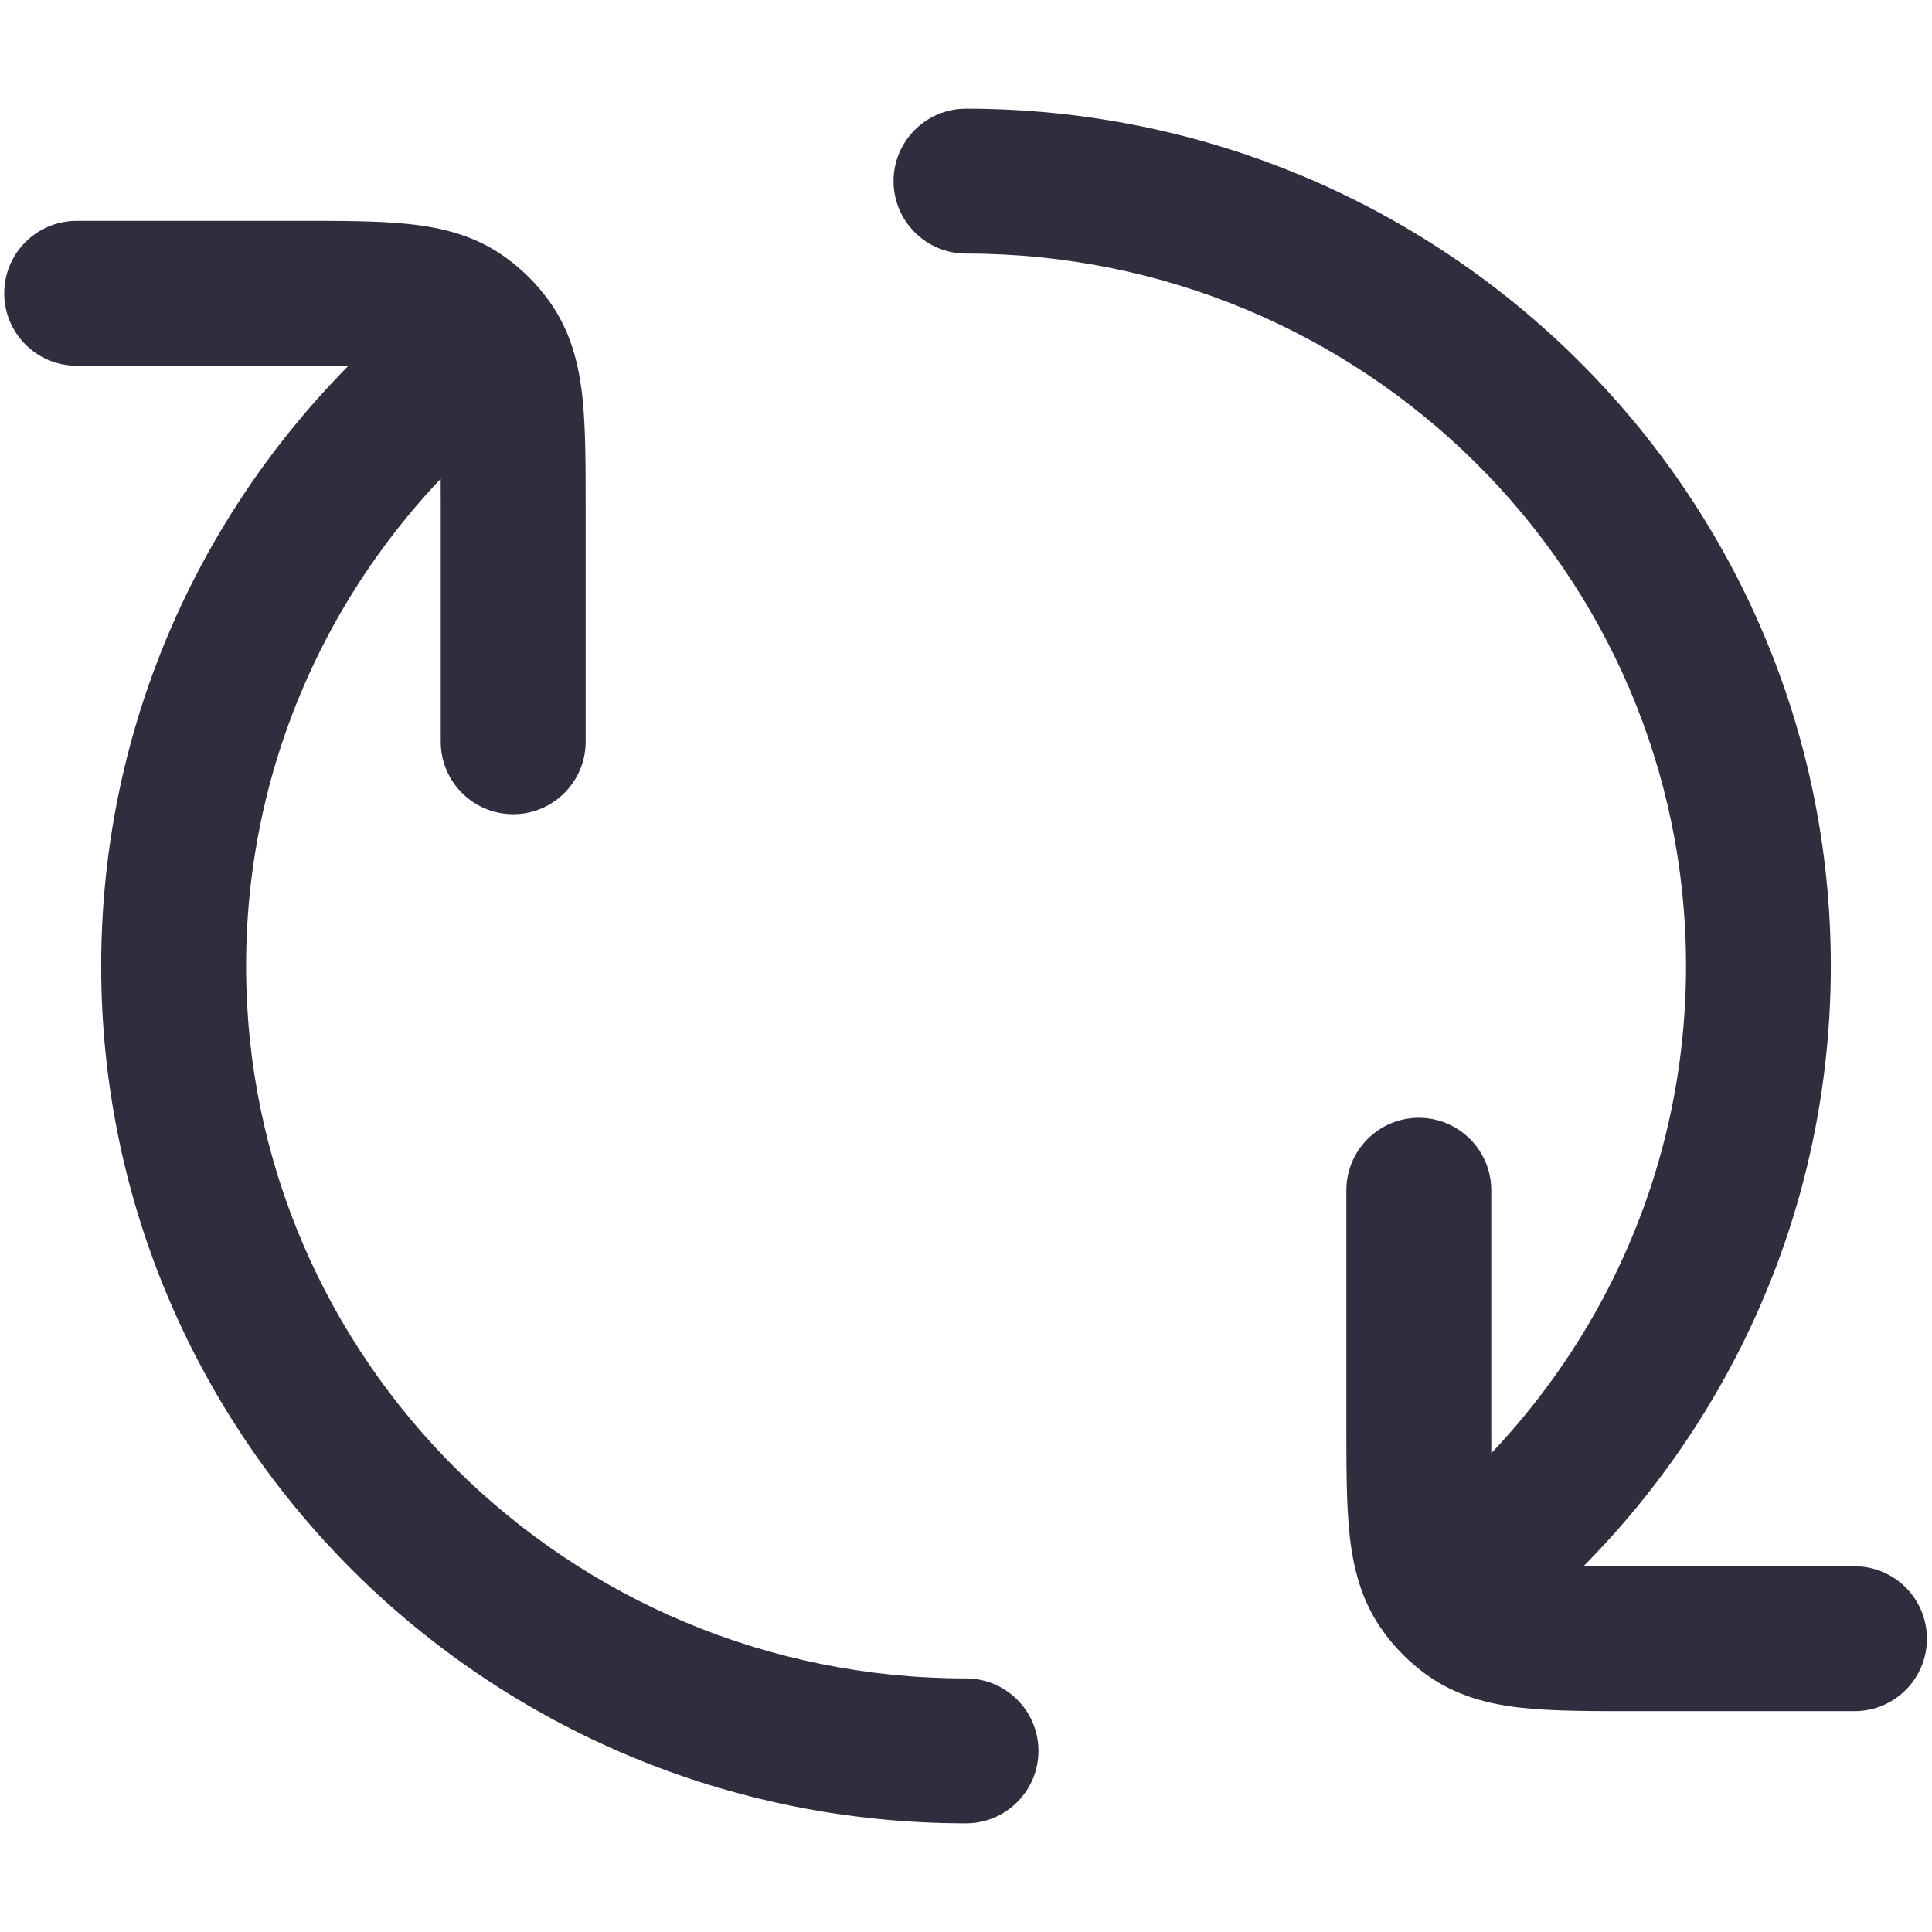 <svg width="16" height="16" viewBox="0 0 16 16" fill="none" xmlns="http://www.w3.org/2000/svg">
<path d="M8 15.1C8.331 15.1 8.6 14.831 8.6 14.5C8.6 14.169 8.331 13.9 8 13.9V15.1ZM8 0.9C7.669 0.9 7.4 1.169 7.4 1.5C7.4 1.831 7.669 2.1 8 2.1V0.9ZM12.35 9.857C12.35 9.526 12.081 9.257 11.75 9.257C11.419 9.257 11.15 9.526 11.15 9.857H12.35ZM15.358 14.171C15.69 14.171 15.958 13.903 15.958 13.571C15.958 13.24 15.69 12.971 15.358 12.971V14.171ZM0.635 1.829C0.304 1.829 0.035 2.097 0.035 2.429C0.035 2.76 0.304 3.029 0.635 3.029V1.829ZM3.65 6.143C3.65 6.474 3.919 6.743 4.25 6.743C4.581 6.743 4.85 6.474 4.85 6.143H3.65ZM3.838 2.62L3.485 3.105L3.838 2.62ZM4.059 2.841L4.544 2.488L4.059 2.841ZM11.941 13.159L11.456 13.512L11.941 13.159ZM12.162 13.38L12.515 12.895L12.162 13.38ZM8 13.9C4.702 13.9 2.038 11.253 2.038 8H0.838C0.838 11.927 4.05 15.1 8 15.1V13.9ZM8 2.1C11.298 2.1 13.963 4.747 13.963 8H15.162C15.162 4.073 11.95 0.9 8 0.9V2.1ZM3.571 2.42C1.908 3.718 0.838 5.735 0.838 8H2.038C2.038 6.122 2.924 4.448 4.309 3.366L3.571 2.42ZM13.963 8C13.963 9.878 13.076 11.552 11.691 12.634L12.429 13.58C14.092 12.282 15.162 10.265 15.162 8H13.963ZM11.15 9.857V11.771H12.35V9.857H11.15ZM13.55 14.171H15.358V12.971H13.55V14.171ZM0.635 3.029H2.45V1.829H0.635V3.029ZM3.65 4.229V6.143H4.85V4.229H3.65ZM2.45 3.029C2.838 3.029 3.081 3.029 3.262 3.049C3.431 3.067 3.473 3.096 3.485 3.105L4.19 2.134C3.94 1.952 3.663 1.885 3.391 1.856C3.131 1.828 2.812 1.829 2.45 1.829V3.029ZM4.85 4.229C4.85 3.867 4.851 3.548 4.823 3.287C4.793 3.016 4.727 2.739 4.544 2.488L3.574 3.193C3.582 3.206 3.611 3.247 3.63 3.417C3.649 3.597 3.65 3.84 3.65 4.229H4.85ZM3.485 3.105C3.519 3.13 3.549 3.159 3.574 3.193L4.544 2.488C4.446 2.352 4.326 2.233 4.19 2.134L3.485 3.105ZM11.15 11.771C11.15 12.133 11.149 12.452 11.177 12.713C11.207 12.984 11.273 13.261 11.456 13.512L12.426 12.806C12.418 12.794 12.389 12.753 12.37 12.583C12.351 12.403 12.35 12.16 12.35 11.771H11.15ZM13.55 12.971C13.162 12.971 12.919 12.971 12.738 12.951C12.569 12.933 12.527 12.904 12.515 12.895L11.809 13.866C12.06 14.048 12.337 14.115 12.609 14.144C12.869 14.172 13.188 14.171 13.55 14.171V12.971ZM11.456 13.512C11.554 13.648 11.674 13.767 11.809 13.866L12.515 12.895C12.481 12.87 12.451 12.841 12.426 12.806L11.456 13.512Z" fill="#2F2E3F"/>
</svg>
